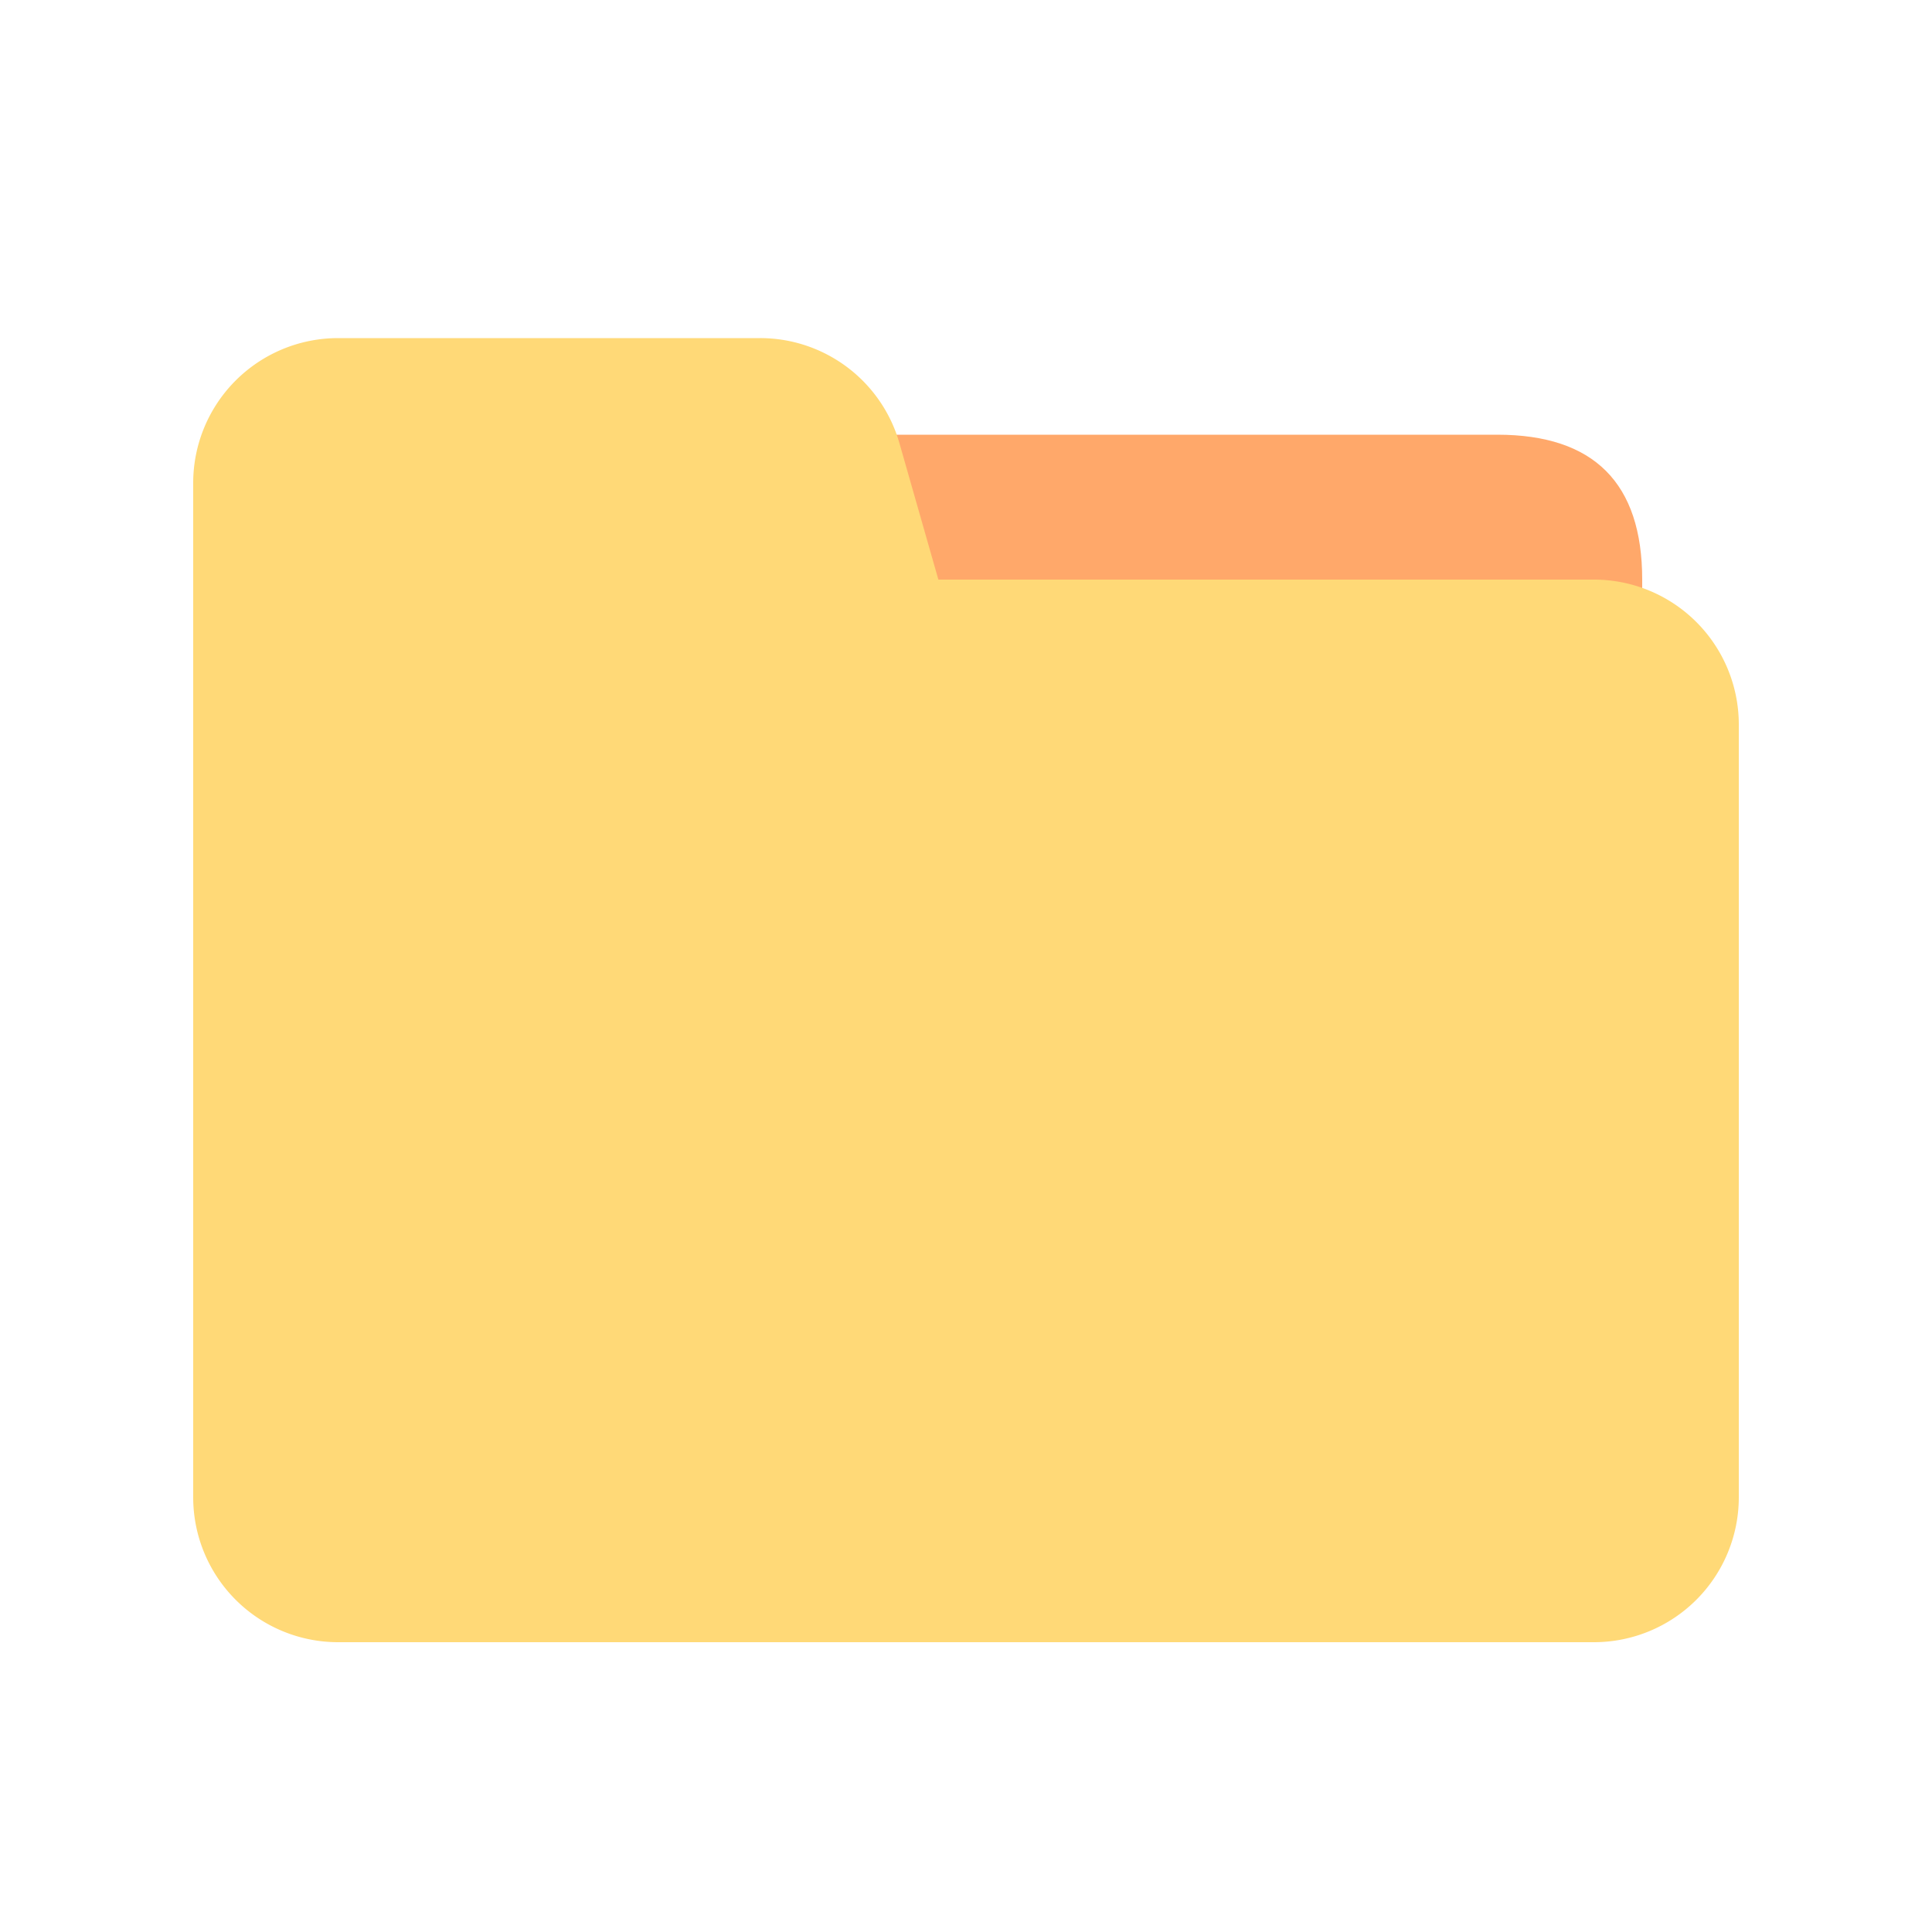 <?xml version="1.0" standalone="no"?><!DOCTYPE svg PUBLIC "-//W3C//DTD SVG 1.1//EN" "http://www.w3.org/Graphics/SVG/1.1/DTD/svg11.dtd"><svg class="icon" width="200px" height="200.00px" viewBox="0 0 1024 1024" version="1.1" xmlns="http://www.w3.org/2000/svg"><path d="M230.4 230.4m76.8 0l486.4 0q76.8 0 76.8 76.8l0 409.6q0 76.8-76.8 76.8l-486.4 0q-76.8 0-76.8-76.8l0-409.6q0-76.8 76.8-76.8Z" fill="#FFA86A" /><path d="M102.4 256a76.8 76.8 0 0 1 76.8-76.8h223.667a76.8 76.8 0 0 1 73.856 55.706L497.357 307.2H844.8a76.8 76.8 0 0 1 76.8 76.8v409.6a76.8 76.8 0 0 1-76.8 76.8H179.2a76.8 76.8 0 0 1-76.8-76.8V256z" fill="#FFD977" /></svg>